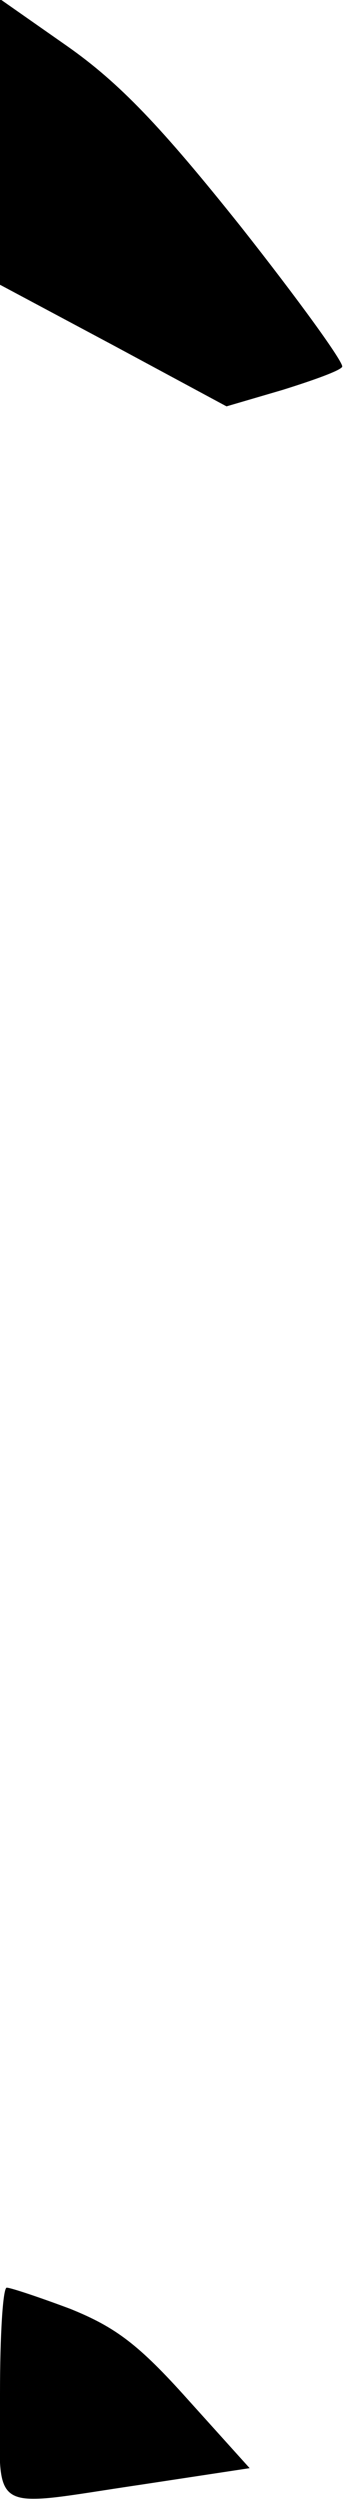<?xml version="1.0" standalone="no"?>
<!DOCTYPE svg PUBLIC "-//W3C//DTD SVG 20010904//EN"
 "http://www.w3.org/TR/2001/REC-SVG-20010904/DTD/svg10.dtd">
<svg version="1.0" xmlns="http://www.w3.org/2000/svg"
 width="36pt" height="259pt" viewBox="0 0 36 259"
 preserveAspectRatio="xMidYMid meet">
<g transform="translate(0,259) scale(0.1,-0.1)"
fill="#000000" stroke="none">
<path fill="#000000" stroke="none" d="M0 2443 l0 -148 118 -63 117 -63 58 17
c32 10 60 20 62 24 2 4 -45 69 -105 145 -83 104 -126 149 -180 187 l-70 49 0
-148z"/>
<path fill="#000000" stroke="none" d="M0 110 c0 -128 -16 -118 147 -94 l112
17 -64 71 c-51 57 -75 75 -122 94 -32 12 -62 22 -66 22 -4 0 -7 -49 -7 -110z"/>
</g>
</svg>
